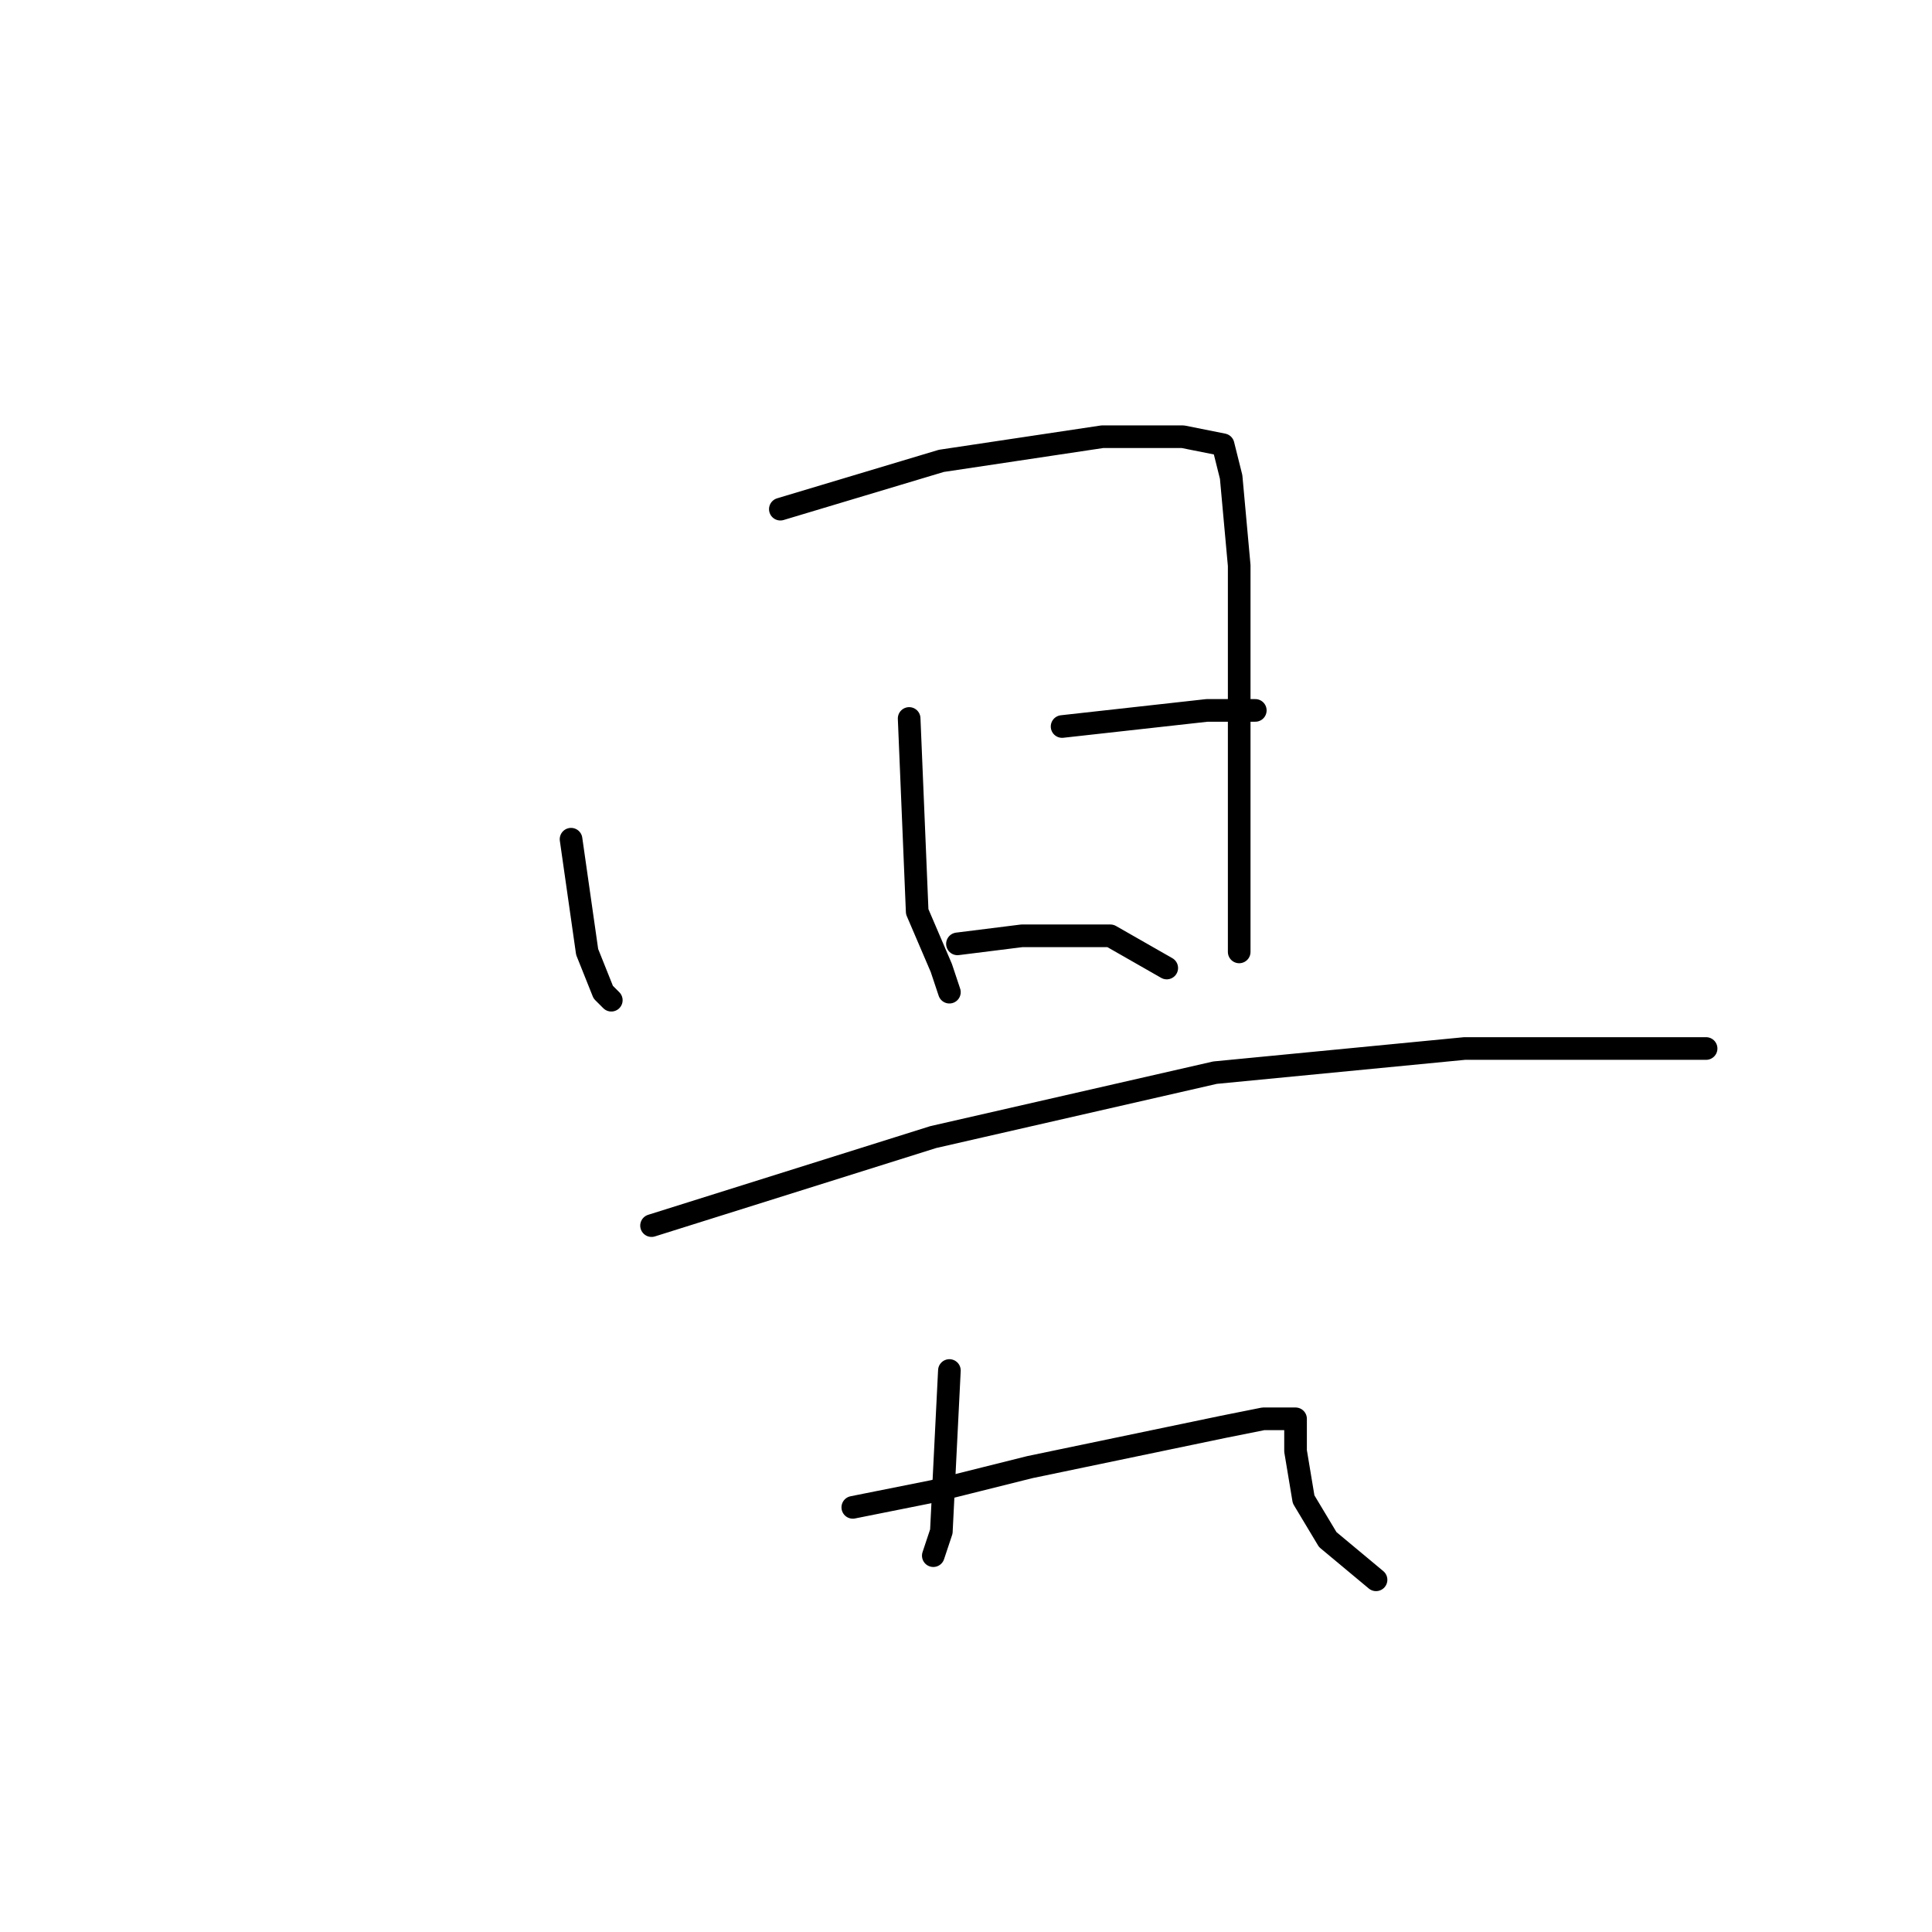 <?xml version="1.0" standalone="no"?>
    <svg width="256" height="256" xmlns="http://www.w3.org/2000/svg" version="1.1">
    <polyline stroke="black" stroke-width="3" stroke-linecap="round" fill="transparent" stroke-linejoin="round" points="75.667 111.2 77.8 126.133 79.933 131.467 81 132.533 81 132.533 " />
        <polyline stroke="black" stroke-width="3" stroke-linecap="round" fill="transparent" stroke-linejoin="round" points="103.4 67.467 114.067 64.267 124.733 61.067 146.067 57.867 152.467 57.867 156.733 57.867 162.067 58.933 163.133 63.2 164.2 74.933 164.2 96.267 164.2 112.267 164.2 121.867 164.2 125.067 164.2 126.133 164.2 126.133 " />
        <polyline stroke="black" stroke-width="3" stroke-linecap="round" fill="transparent" stroke-linejoin="round" points="120.467 95.2 121.533 120.8 124.733 128.267 125.8 131.467 125.8 131.467 " />
        <polyline stroke="black" stroke-width="3" stroke-linecap="round" fill="transparent" stroke-linejoin="round" points="140.733 96.267 159.933 94.133 166.333 94.133 166.333 94.133 " />
        <polyline stroke="black" stroke-width="3" stroke-linecap="round" fill="transparent" stroke-linejoin="round" points="126.867 125.067 135.4 124 147.133 124 154.6 128.267 154.6 128.267 " />
        <polyline stroke="black" stroke-width="3" stroke-linecap="round" fill="transparent" stroke-linejoin="round" points="86.333 162.4 123.667 150.667 161 142.133 194.067 138.933 215.4 138.933 226.067 138.933 226.067 138.933 " />
        <polyline stroke="black" stroke-width="3" stroke-linecap="round" fill="transparent" stroke-linejoin="round" points="125.8 181.6 124.733 202.933 123.667 206.133 123.667 206.133 " />
        <polyline stroke="black" stroke-width="3" stroke-linecap="round" fill="transparent" stroke-linejoin="round" points="113 199.733 123.667 197.6 136.467 194.4 162.067 189.067 167.4 188 170.6 188 171.667 188 171.667 189.067 171.667 192.267 172.733 198.667 175.933 204 182.333 209.333 182.333 209.333 " />
        </svg>